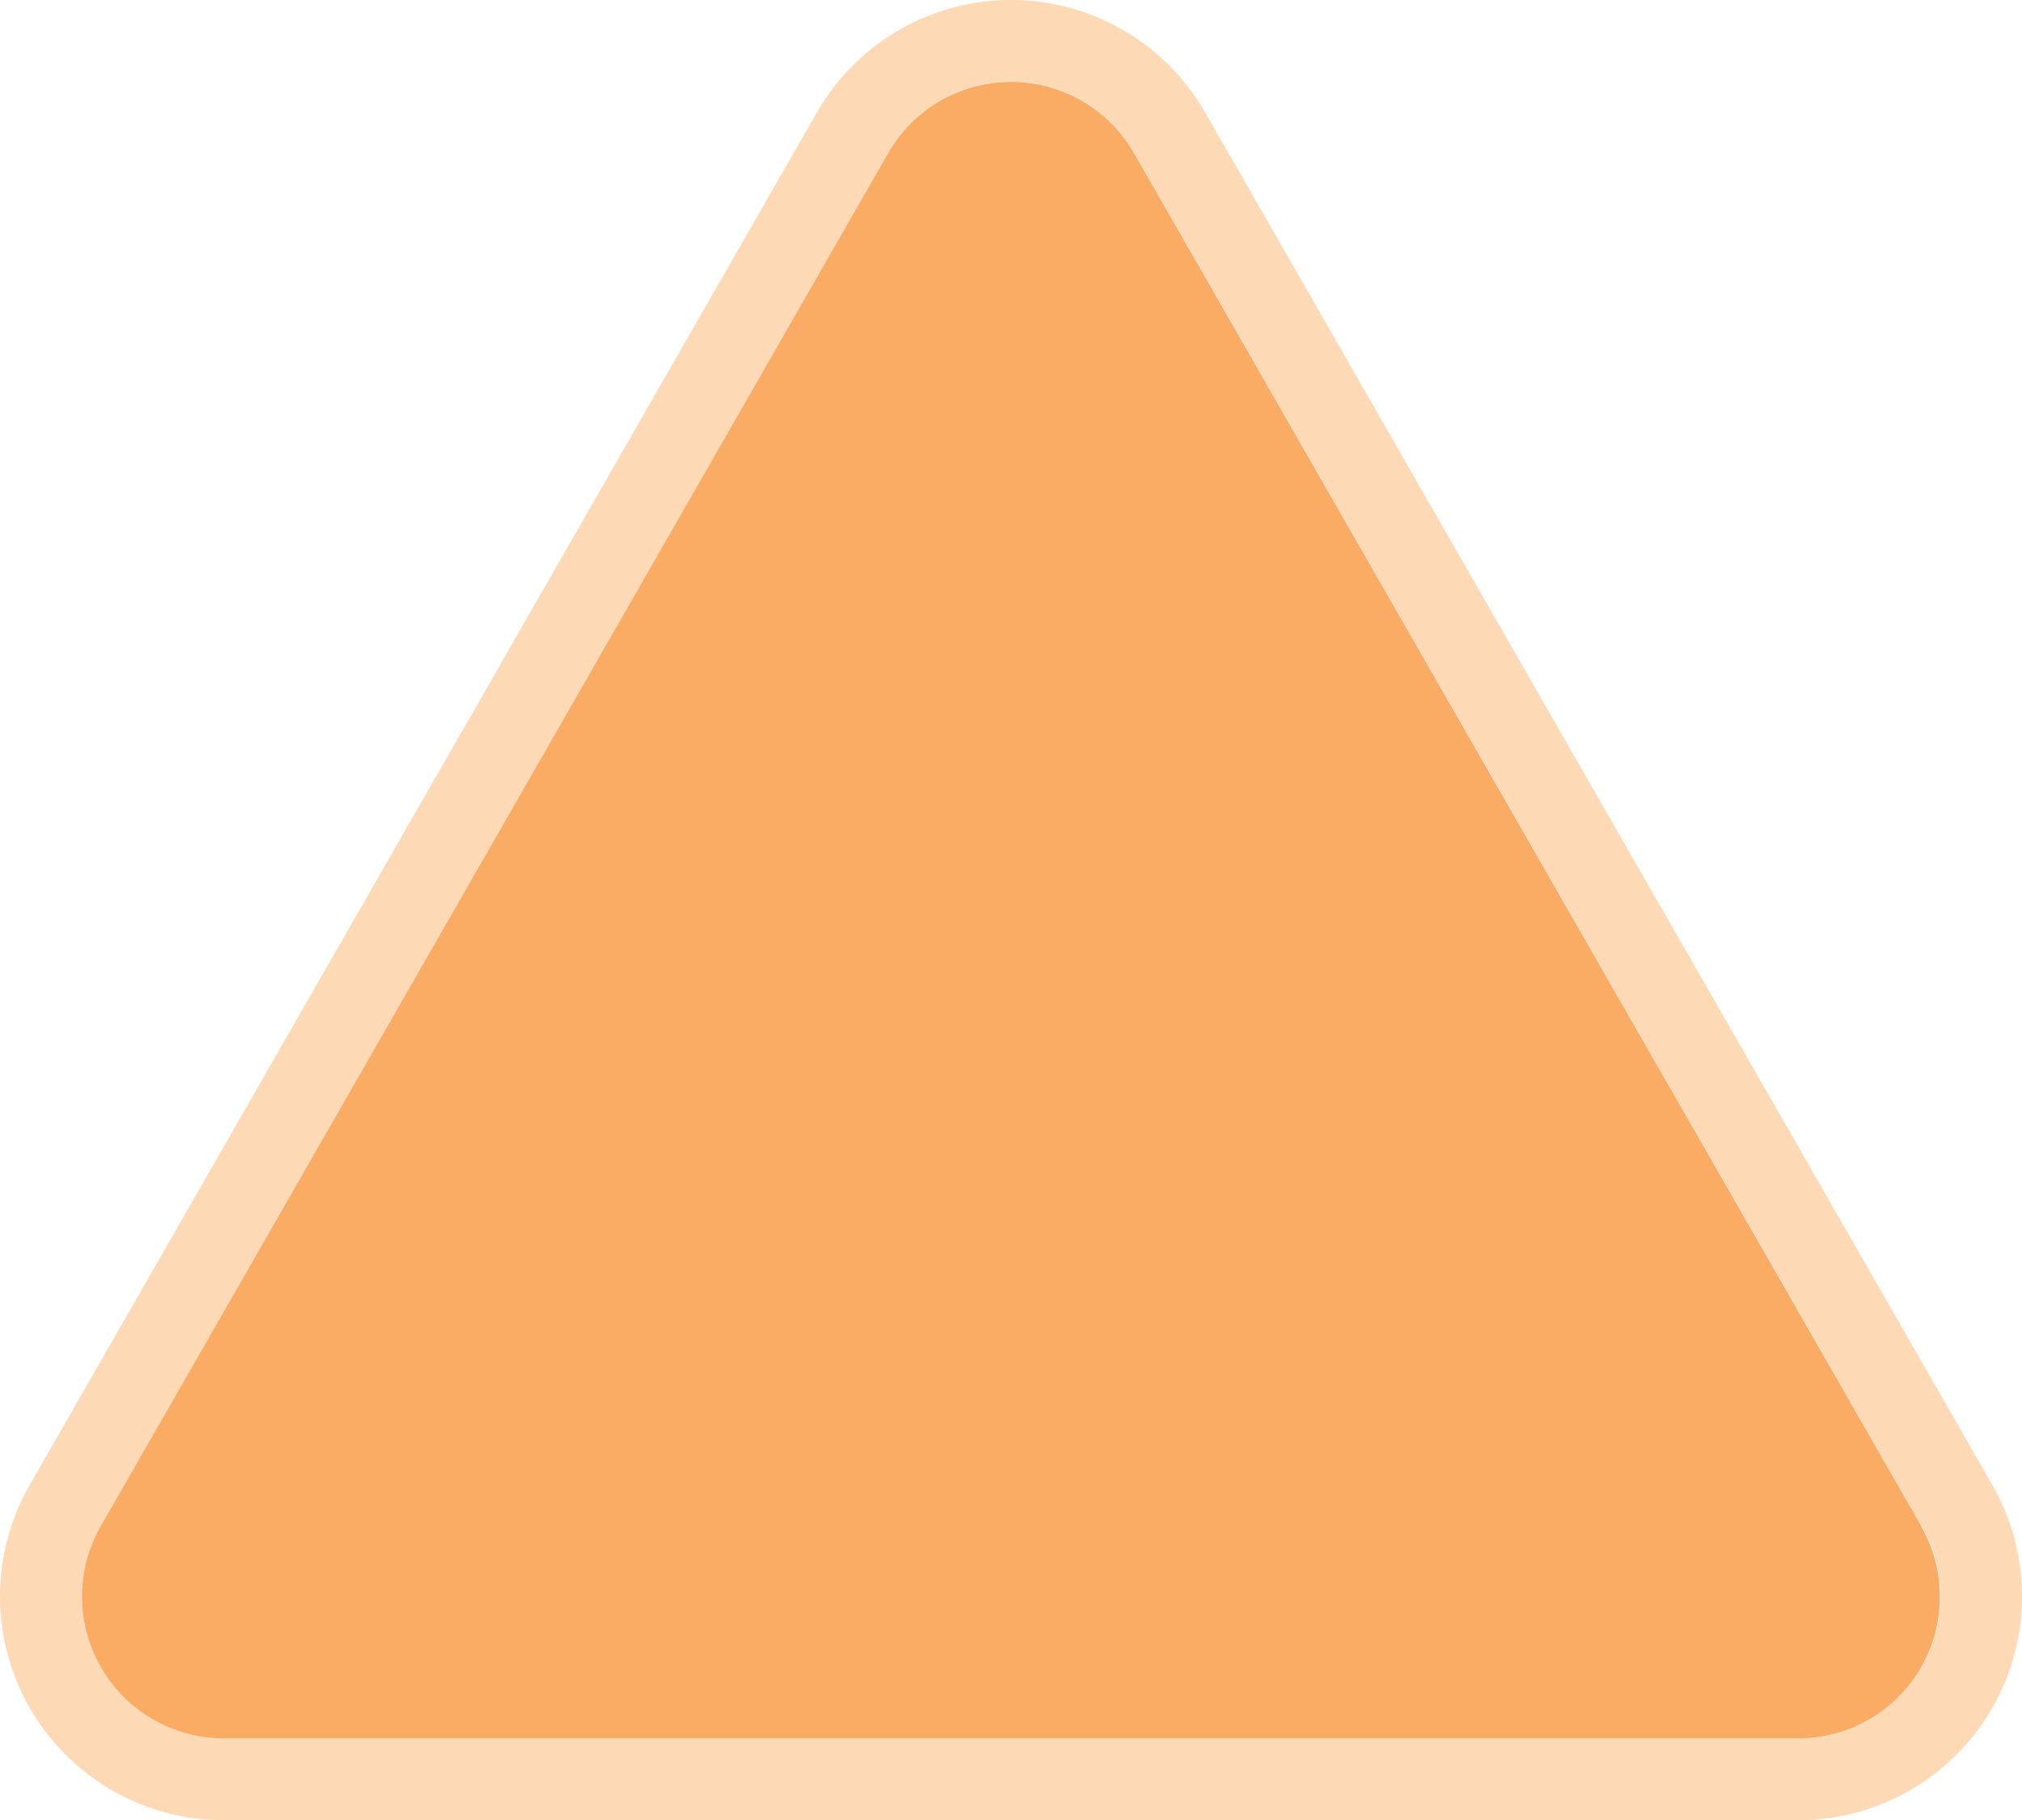<svg xmlns="http://www.w3.org/2000/svg" viewBox="0.037 0.004 247.056 222.376" style=""><g><title>TriangleRdShSt_sh</title><g data-name="Layer 2"><g data-name="Layer 1"><path d="M234.79 186.42L138.61 18.71a17.34 17.34 0 0 0-30.08 0L12.34 186.42a17.34 17.34 0 0 0 15 26h192.41a17.34 17.34 0 0 0 15-26z" fill="#faab64"></path><path d="M243.47 181.44l-96.19-167.7a27.34 27.34 0 0 0-47.43 0L3.66 181.44a27.34 27.34 0 0 0 23.72 40.94h192.37a27.34 27.34 0 0 0 23.72-40.94zm-23.72 30.94H27.38a17.34 17.34 0 0 1-15-26l96.18-167.7a17.34 17.34 0 0 1 30.08 0l96.18 167.7a17.34 17.34 0 0 1-15 26z" fill="#fed9b5"></path></g></g></g></svg>